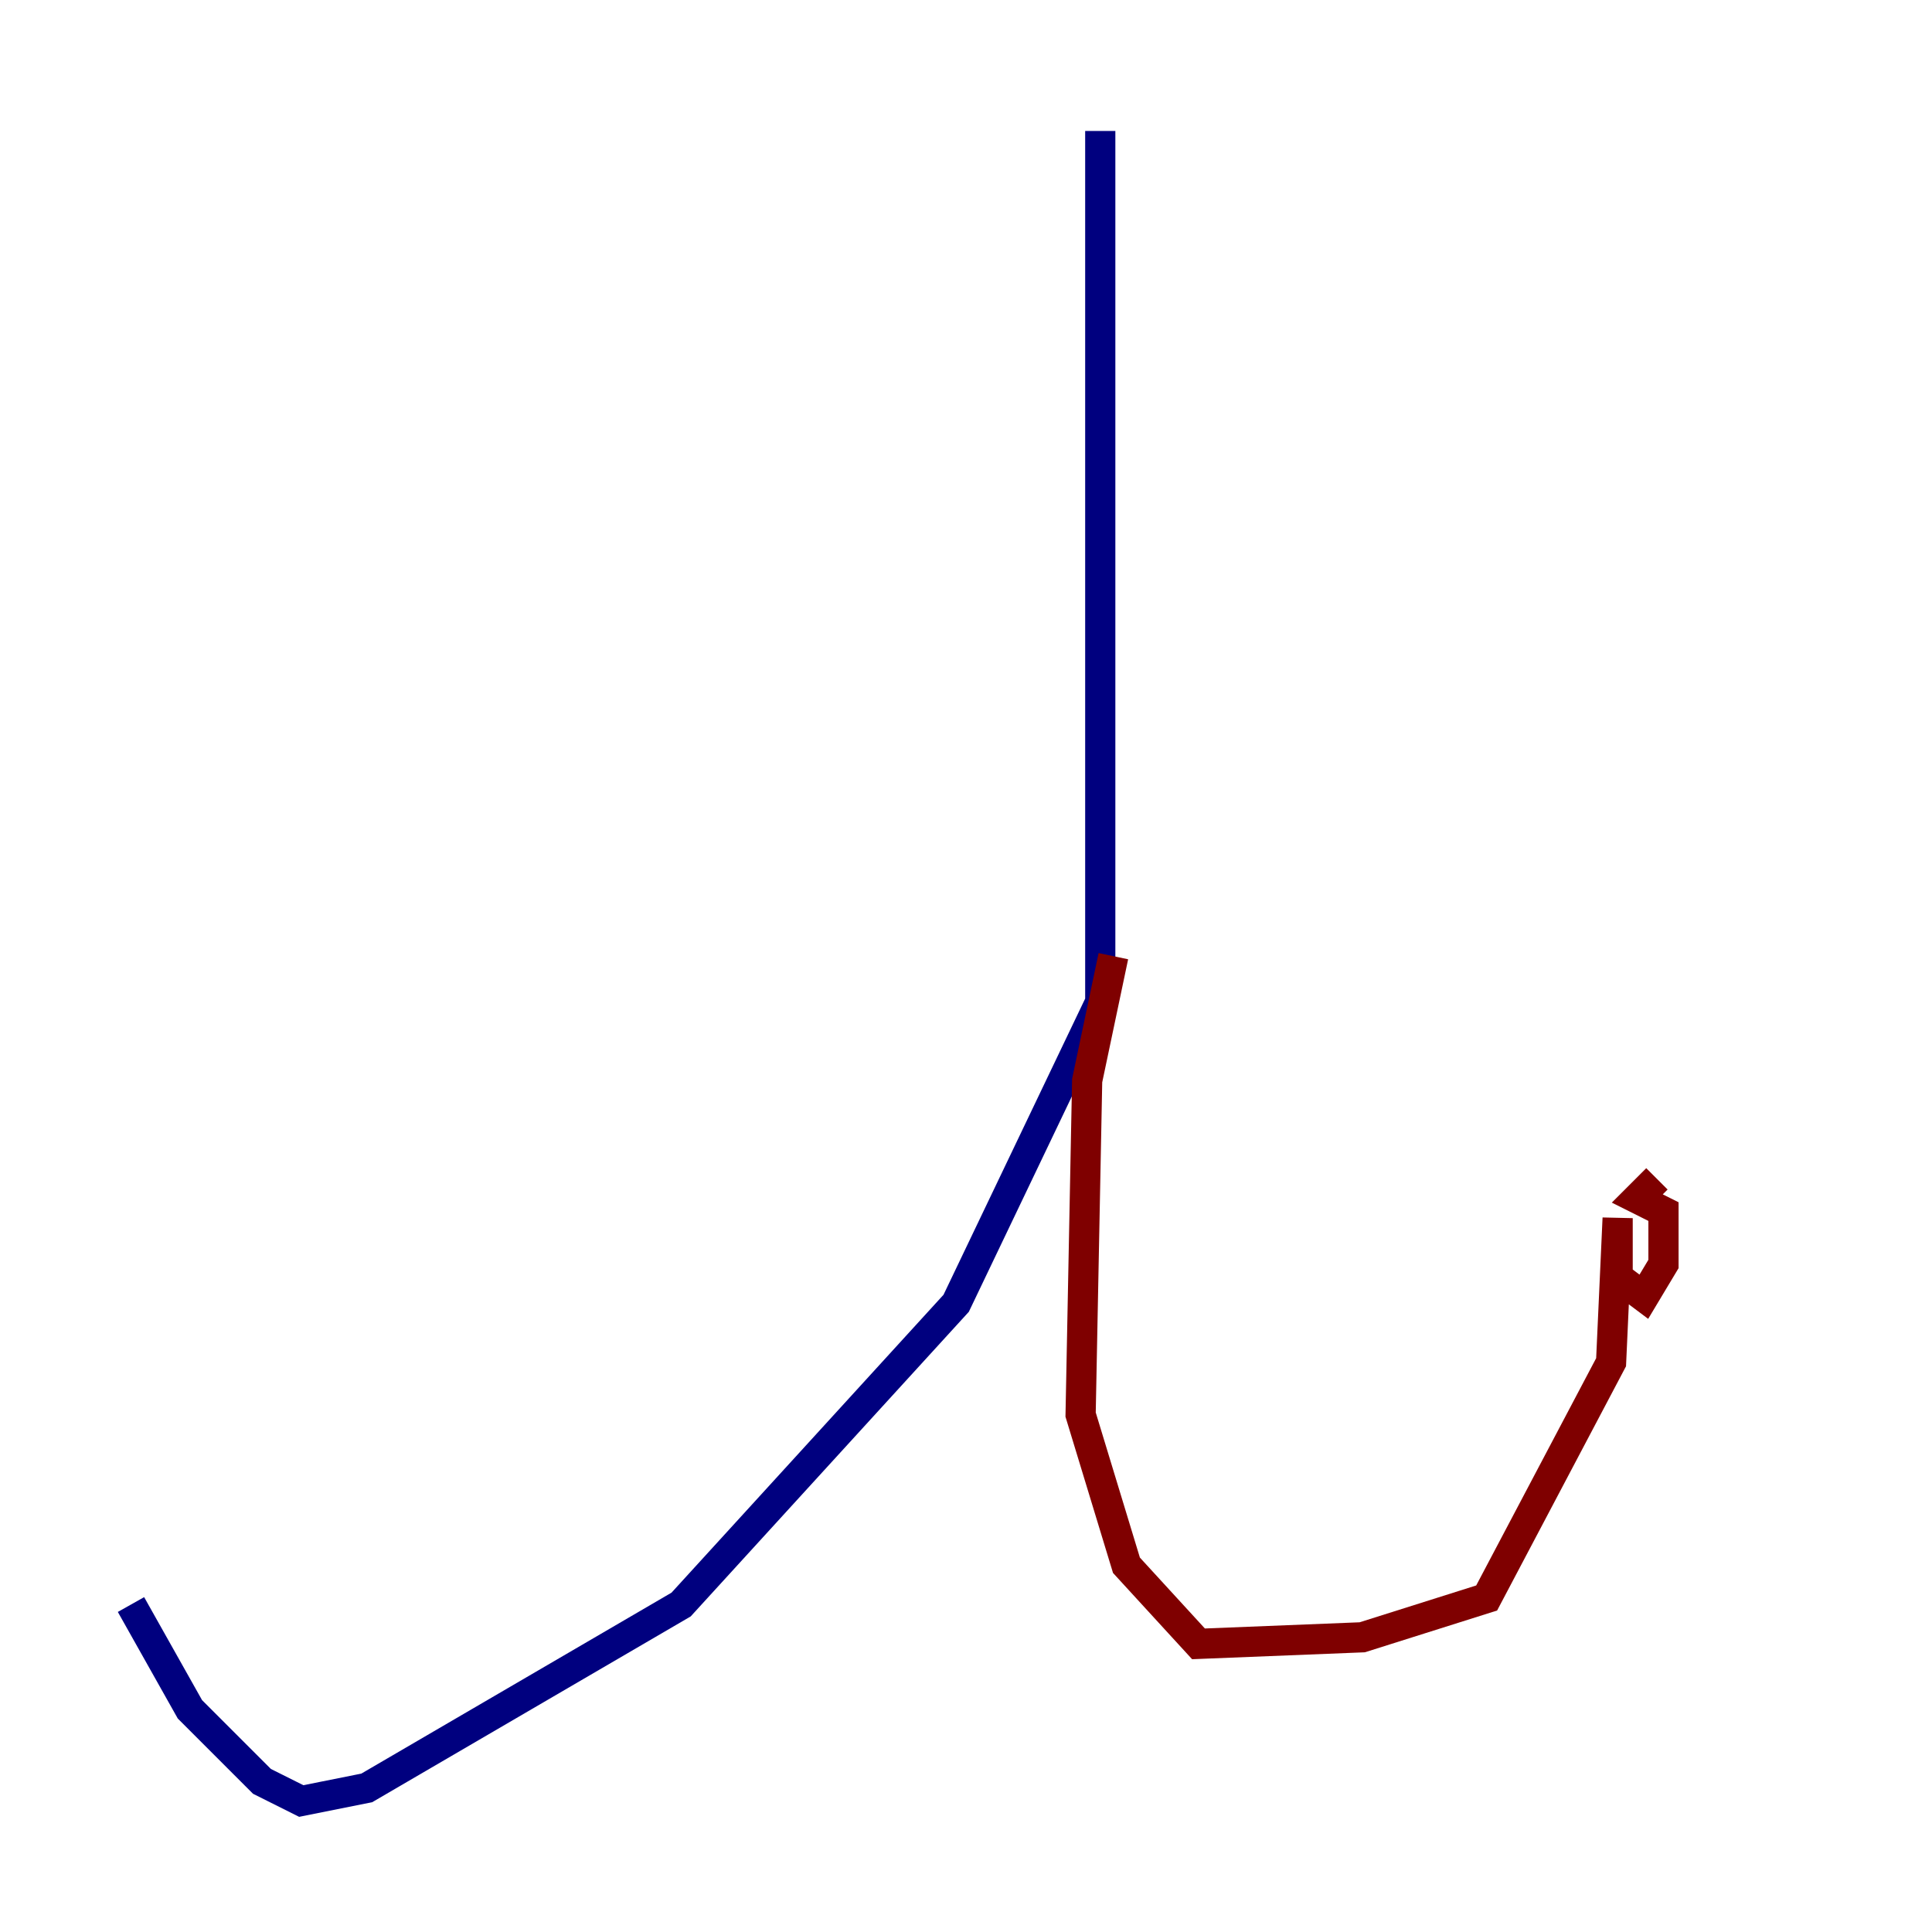 <?xml version="1.0" encoding="utf-8" ?>
<svg baseProfile="tiny" height="128" version="1.2" viewBox="0,0,128,128" width="128" xmlns="http://www.w3.org/2000/svg" xmlns:ev="http://www.w3.org/2001/xml-events" xmlns:xlink="http://www.w3.org/1999/xlink"><defs /><polyline fill="none" points="72.895,8.678 72.895,66.386 63.349,86.346 45.125,106.305 24.298,118.454 19.959,119.322 17.356,118.02 12.583,113.248 8.678,106.305" stroke="#00007f" stroke-width="2" /><polyline fill="none" points="73.763,63.349 72.027,71.593 71.593,93.722 74.63,103.702 79.403,108.909 90.251,108.475 98.495,105.871 106.739,90.251 107.173,80.705 107.173,84.61 108.909,85.912 110.21,83.742 110.21,80.271 108.475,79.403 109.776,78.102" stroke="#7f0000" stroke-width="2" /></svg>